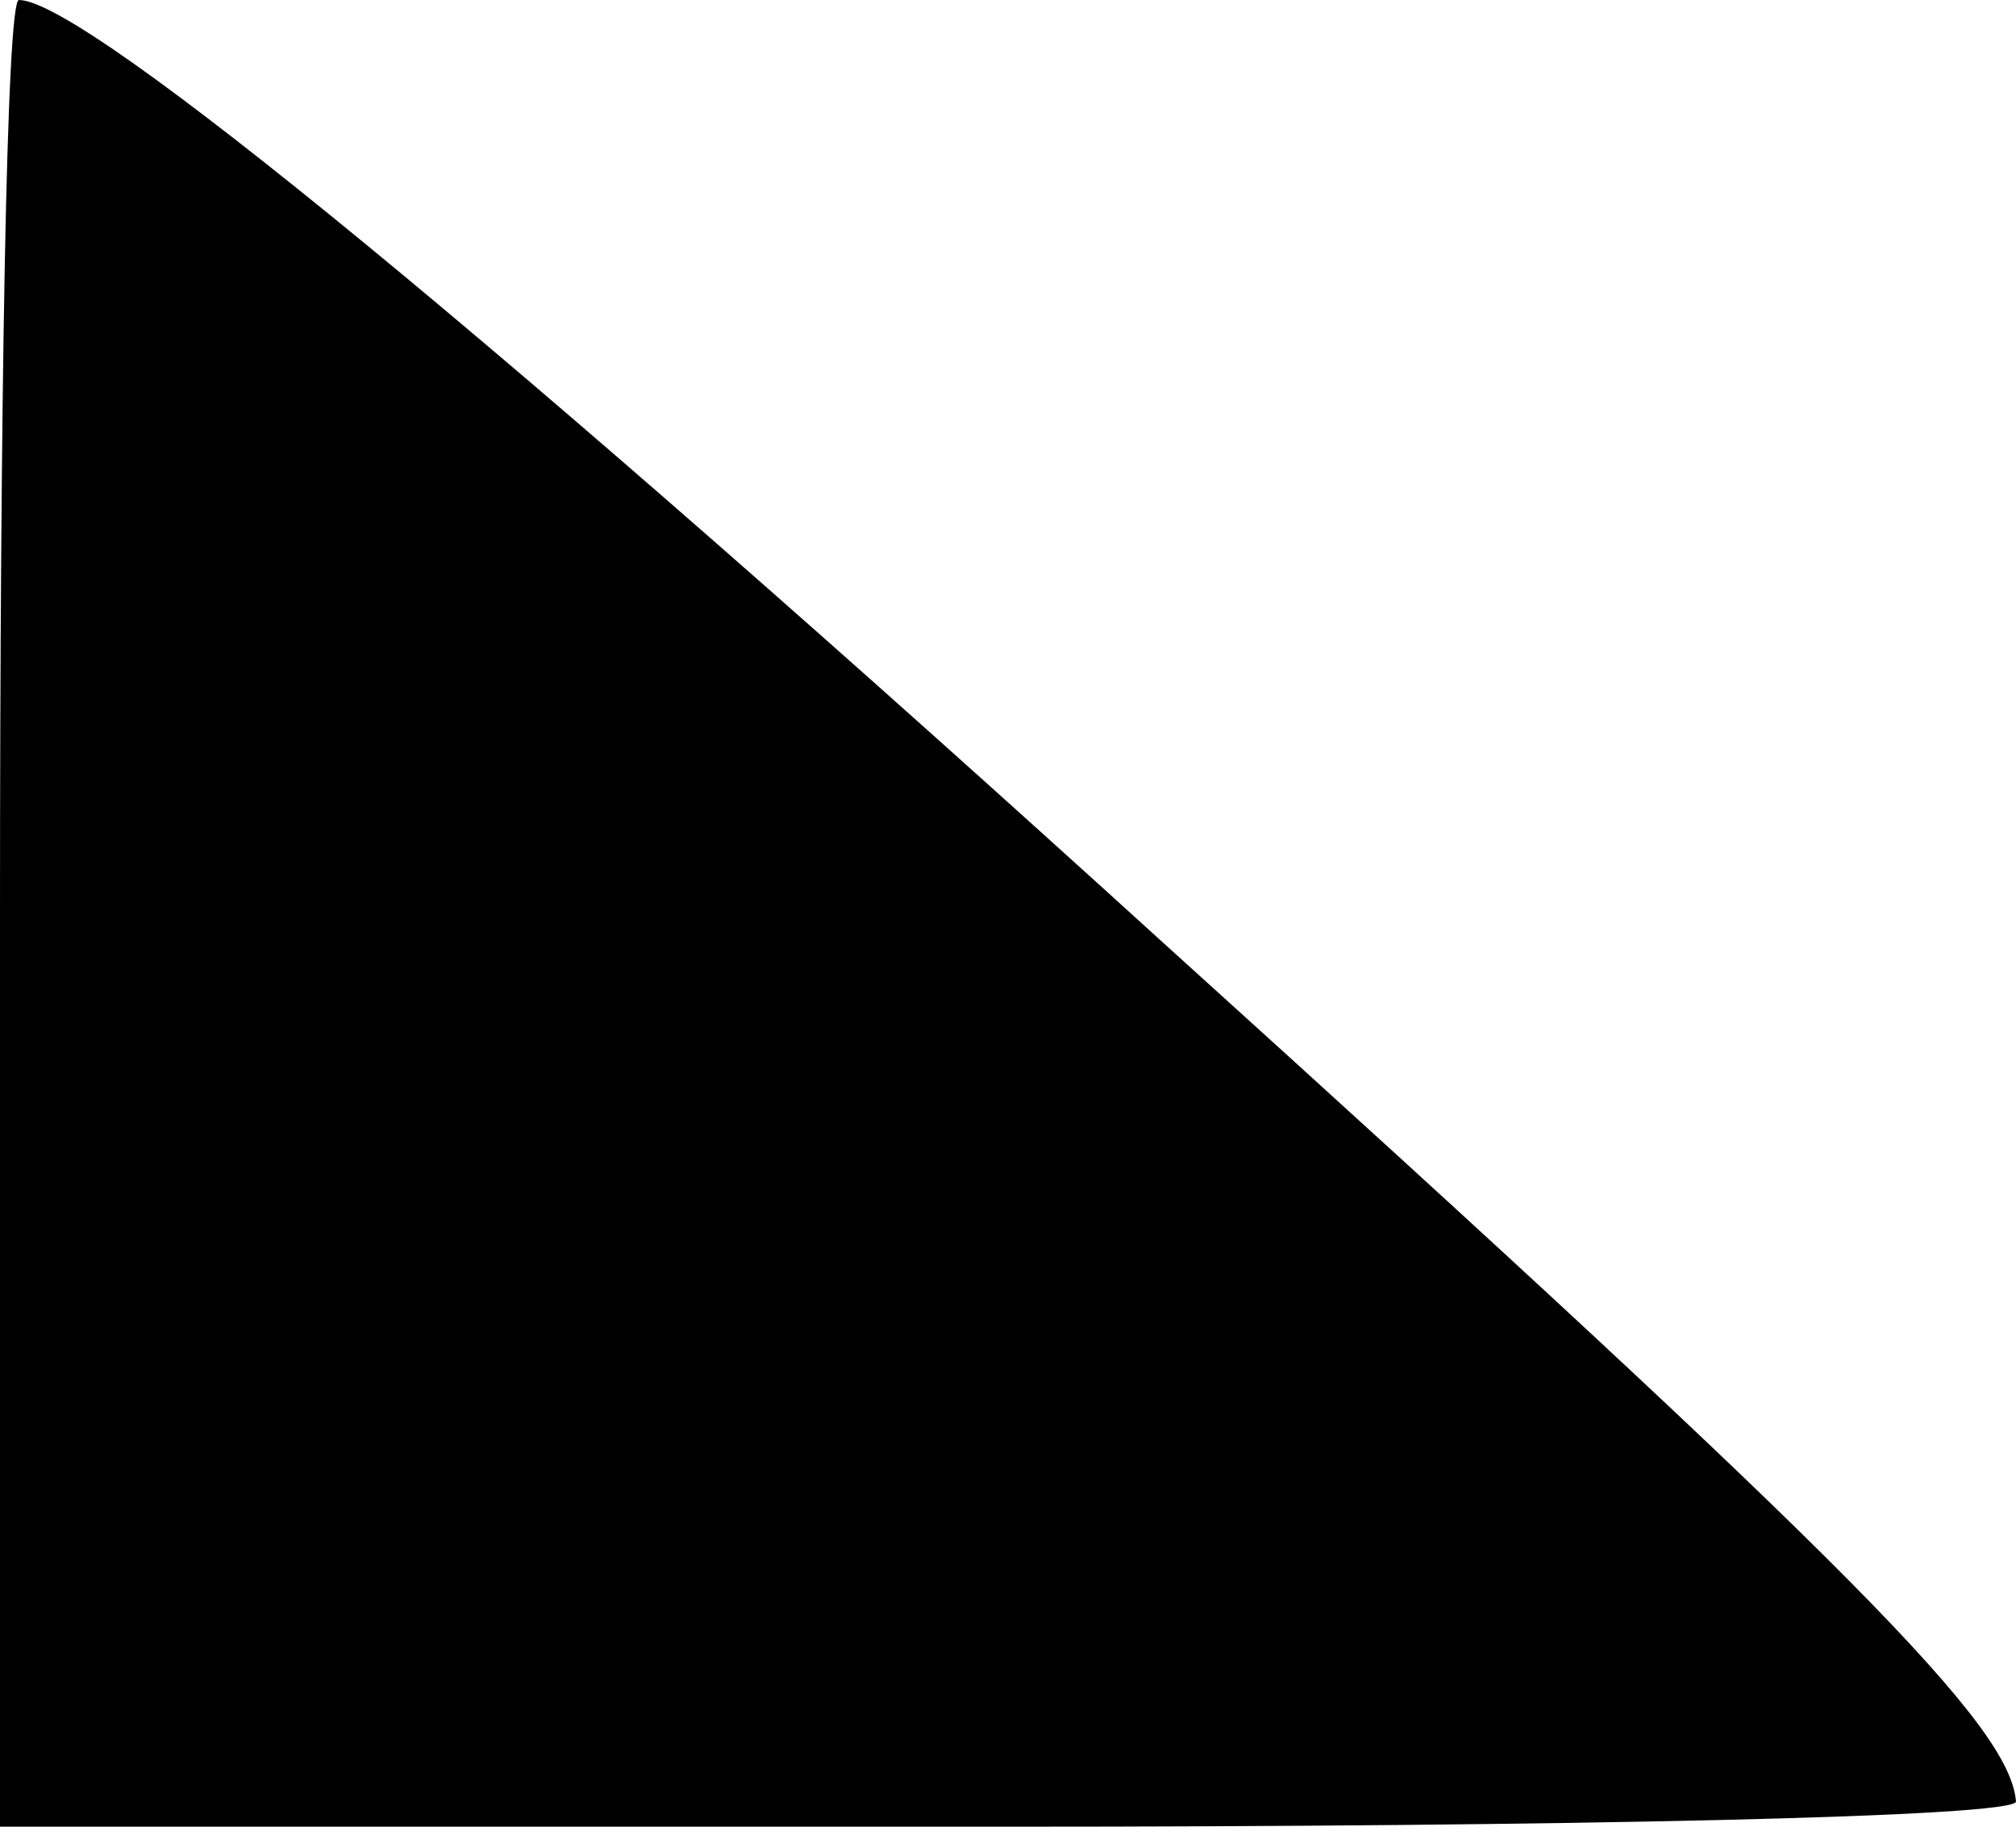 <?xml version="1.0" standalone="no"?>
<!DOCTYPE svg PUBLIC "-//W3C//DTD SVG 20010904//EN"
 "http://www.w3.org/TR/2001/REC-SVG-20010904/DTD/svg10.dtd">
<svg version="1.0" xmlns="http://www.w3.org/2000/svg"
 width="64pt" height="58pt" viewBox="0 0 64 58"
 preserveAspectRatio="xMidYMid meet">
<g transform="translate(0,58) scale(0.1,-0.1)"
fill="#000000" stroke="none">
<path fill="#000000" stroke="none" d="M0 290 l0 -290 320 0 c176 0 320 3 320
8 -2 24 -50 73 -270 272 -210 191 -343 300 -364 300 -4 0 -6 -130 -6 -290z"/>
</g>
</svg>
